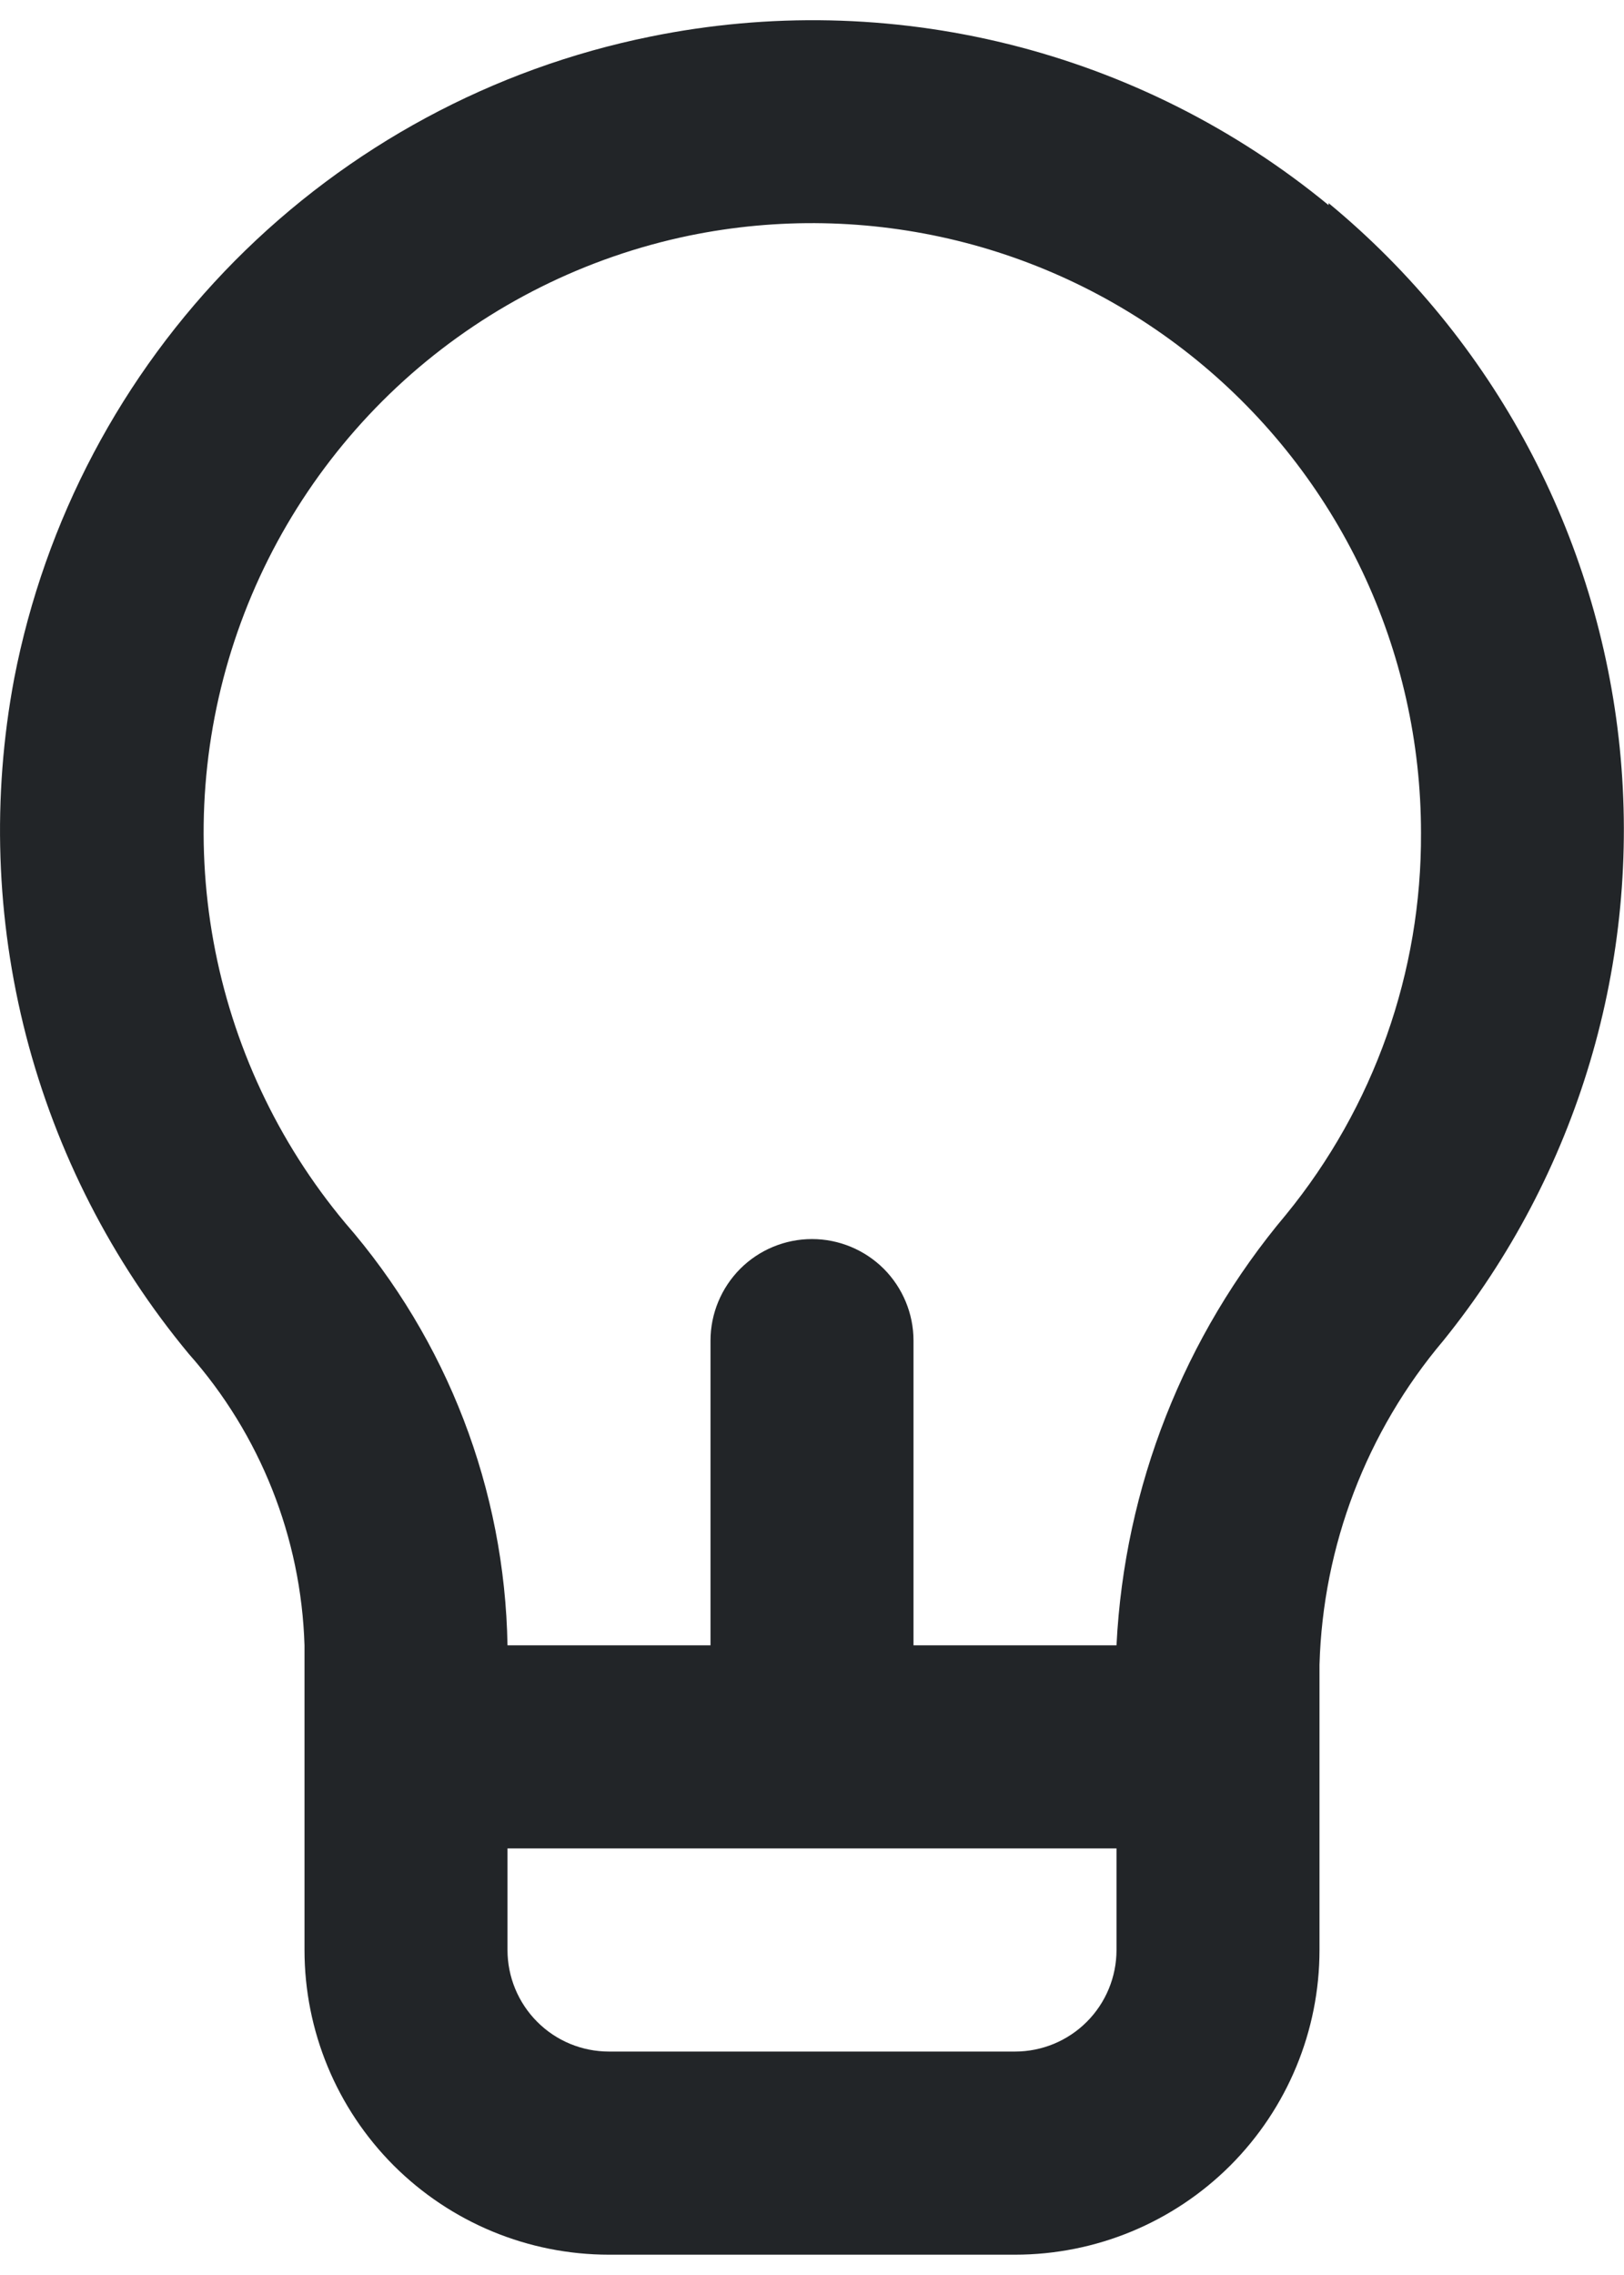 <svg width="20" height="28" viewBox="0 0 20 28" fill="none" xmlns="http://www.w3.org/2000/svg">
<path d="M16.362 2.525C15.213 1.58 13.867 0.903 12.422 0.544C10.977 0.185 9.471 0.153 8.012 0.45C6.07 0.842 4.289 1.803 2.893 3.209C1.498 4.616 0.552 6.405 0.175 8.35C-0.1 9.809 -0.05 11.31 0.321 12.747C0.693 14.183 1.377 15.521 2.325 16.663C3.205 17.655 3.709 18.924 3.75 20.25V24C3.75 24.995 4.145 25.948 4.848 26.652C5.552 27.355 6.505 27.75 7.5 27.75H12.5C13.495 27.75 14.448 27.355 15.152 26.652C15.855 25.948 16.25 24.995 16.25 24V20.488C16.292 19.024 16.83 17.618 17.775 16.5C19.431 14.451 20.212 11.831 19.948 9.21C19.683 6.588 18.395 4.177 16.362 2.5V2.525ZM13.75 24C13.75 24.332 13.618 24.65 13.384 24.884C13.149 25.119 12.831 25.25 12.5 25.25H7.5C7.168 25.25 6.85 25.119 6.616 24.884C6.382 24.65 6.25 24.332 6.25 24V22.75H13.75V24ZM15.837 14.95C14.581 16.441 13.847 18.303 13.75 20.25H11.25V16.5C11.25 16.169 11.118 15.851 10.884 15.616C10.649 15.382 10.331 15.25 10 15.25C9.668 15.25 9.35 15.382 9.116 15.616C8.882 15.851 8.75 16.169 8.75 16.5V20.25H6.25C6.217 18.335 5.509 16.494 4.25 15.05C3.419 14.055 2.861 12.862 2.629 11.587C2.397 10.312 2.499 8.998 2.926 7.775C3.353 6.551 4.09 5.459 5.064 4.604C6.039 3.75 7.218 3.163 8.487 2.9C9.578 2.676 10.705 2.697 11.787 2.962C12.868 3.227 13.877 3.73 14.74 4.434C15.603 5.138 16.298 6.025 16.776 7.031C17.253 8.037 17.5 9.137 17.5 10.25C17.509 11.963 16.921 13.624 15.837 14.95Z" fill="#222528"/>
</svg>
